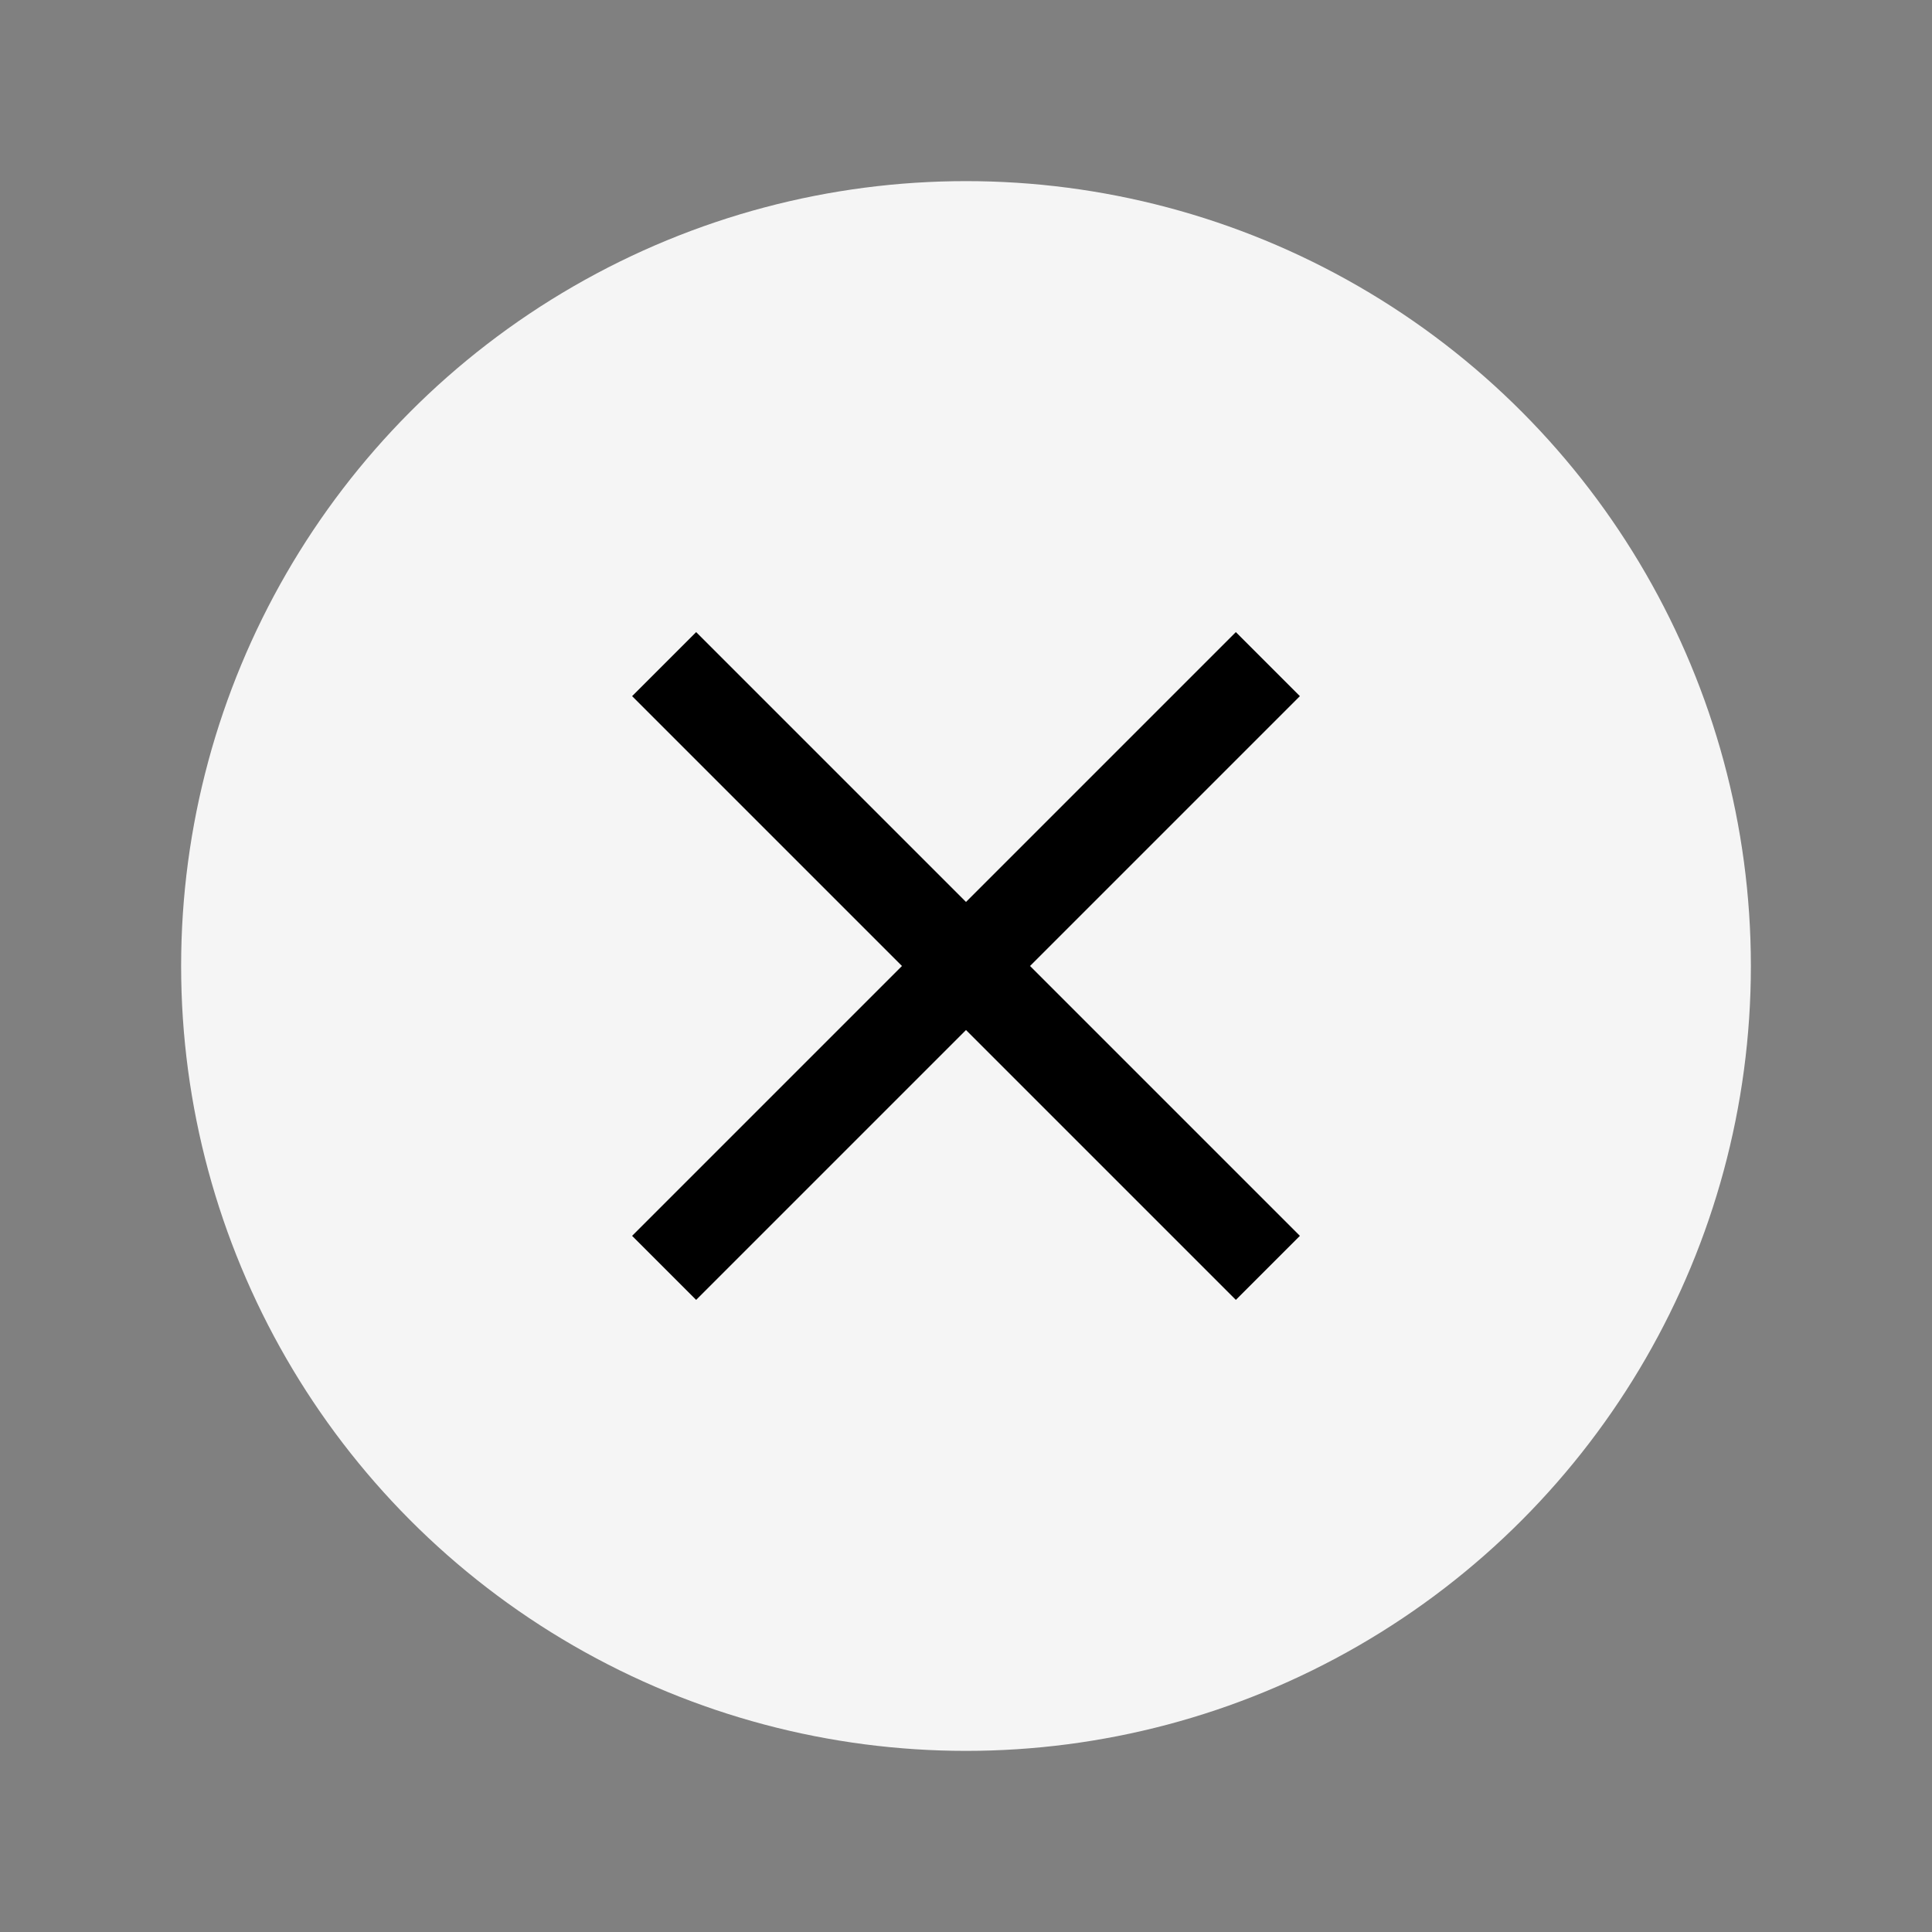 <svg width='32' height='32' viewBox='0 0 32 32' fill='none' xmlns='http://www.w3.org/2000/svg'><rect x="0" y="0" width="32" height="32" fill="#808080" stroke="none"/><circle cx='16' cy='16' r='13' fill='#F5F5F5'/><path d='M11 11L21 21' stroke='black' stroke-width='1.5'/><path d='M21 11L11 21' stroke='black' stroke-width='1.5'/></svg>
